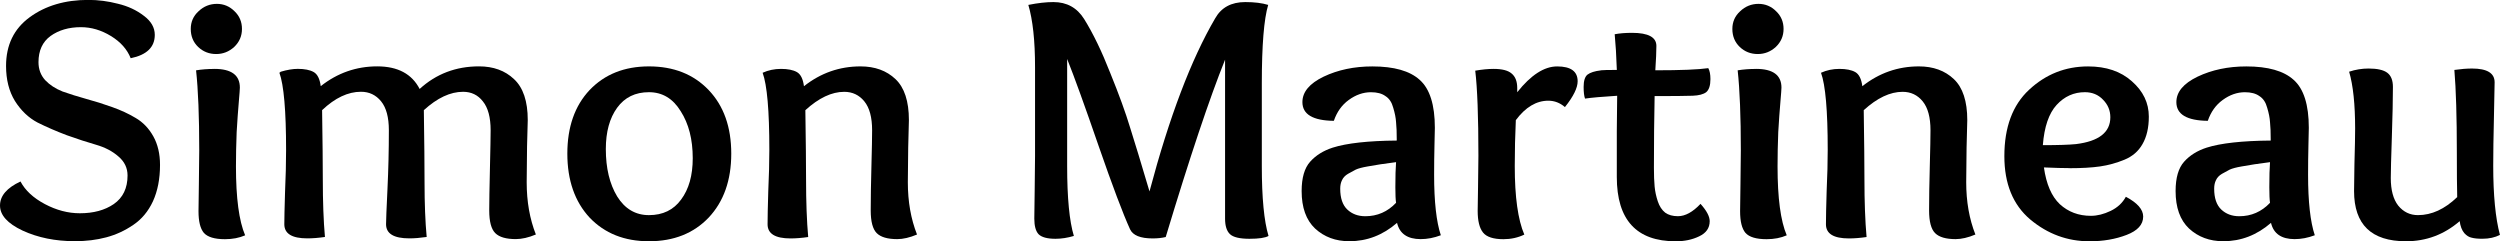 <?xml version="1.0" encoding="UTF-8" standalone="no"?>
<svg
   xmlns:dc="http://purl.org/dc/elements/1.1/"
   xmlns:cc="http://creativecommons.org/ns#"
   xmlns:rdf="http://www.w3.org/1999/02/22-rdf-syntax-ns#"
   xmlns:svg="http://www.w3.org/2000/svg"
   xmlns="http://www.w3.org/2000/svg"
   xmlns:sodipodi="http://sodipodi.sourceforge.net/DTD/sodipodi-0.dtd"
   xmlns:inkscape="http://www.inkscape.org/namespaces/inkscape"
   width="74.898mm"
   height="7.228mm"
   viewBox="0 0 74.898 7.228"
   version="1.1"
   id="svg8"
   sodipodi:docname="name.svg"
   inkscape:version="1.0.2 (e86c870879, 2021-01-15)">
  <defs
     id="defs2" />
  <sodipodi:namedview
     id="base"
     pagecolor="#ffffff"
     bordercolor="#666666"
     borderopacity="1.0"
     inkscape:pageopacity="0.0"
     inkscape:pageshadow="2"
     inkscape:zoom="0.7"
     inkscape:cx="-236.26421"
     inkscape:cy="94.223247"
     inkscape:document-units="mm"
     inkscape:current-layer="layer1"
     inkscape:document-rotation="0"
     showgrid="false"
     inkscape:window-width="1920"
     inkscape:window-height="1017"
     inkscape:window-x="-8"
     inkscape:window-y="-8"
     inkscape:window-maximized="1" />
  <g
     inkscape:label="Layer 1"
     inkscape:groupmode="layer"
     id="layer1"
     transform="translate(-88.334,-131.056)">
    <g
       aria-label="Simon Martineau"
       id="text12"
       style="font-style:normal;font-weight:normal;font-size:10.583px;line-height:1.25;font-family:sans-serif;fill-opacity:1;stroke:none;stroke-width:0.265">
      <path
         d="m 92.25,132.802 q -0.159,-0.402 -0.593,-0.667 -0.434,-0.265 -0.9,-0.265 -0.54,0 -0.91,0.265 -0.36,0.265 -0.36,0.783 0,0.318 0.201,0.54 0.201,0.212 0.519,0.339 0.328,0.116 0.709,0.222 0.392,0.106 0.773,0.243 0.392,0.138 0.709,0.328 0.328,0.191 0.529,0.55 0.201,0.36 0.201,0.857 0,0.624 -0.212,1.09 -0.212,0.455 -0.593,0.709 -0.37,0.254 -0.804,0.37 -0.434,0.116 -0.942,0.116 -0.878,0 -1.566,-0.318 -0.677,-0.318 -0.677,-0.751 0,-0.434 0.614,-0.72 0.212,0.402 0.73,0.677 0.519,0.275 1.048,0.275 0.614,0 1.016,-0.275 0.413,-0.286 0.413,-0.857 0,-0.339 -0.275,-0.571 -0.265,-0.233 -0.667,-0.349 -0.402,-0.116 -0.878,-0.286 -0.476,-0.18 -0.878,-0.381 -0.402,-0.212 -0.677,-0.646 -0.265,-0.434 -0.265,-1.048 0,-0.942 0.709,-1.46 0.709,-0.519 1.757,-0.519 0.444,0 0.889,0.116 0.444,0.106 0.773,0.36 0.328,0.243 0.328,0.572 0,0.55 -0.72,0.699 z"
         style="font-style:normal;font-variant:normal;font-weight:bold;font-stretch:normal;font-family:Overlock;-inkscape-font-specification:'Overlock Bold';fill-opacity:1;stroke-width:0.265"
         id="path905" />
      <path
         d="m 94.758,133.12 q 0.762,0 0.762,0.561 0,0.064 -0.032,0.434 -0.032,0.36 -0.064,0.9 -0.021,0.54 -0.021,1.027 0,1.418 0.275,2.064 -0.265,0.116 -0.603,0.116 -0.466,0 -0.635,-0.191 -0.159,-0.191 -0.159,-0.646 0,-0.169 0.011,-0.815 0.011,-0.656 0.011,-1.005 0,-1.535 -0.095,-2.402 0.254,-0.042 0.55,-0.042 z m 0.053,-0.445 q -0.317,0 -0.54,-0.212 -0.222,-0.212 -0.222,-0.54 0,-0.317 0.233,-0.529 0.233,-0.222 0.55,-0.222 0.307,0 0.529,0.222 0.222,0.212 0.222,0.529 0,0.318 -0.233,0.54 -0.233,0.212 -0.54,0.212 z"
         style="font-style:normal;font-variant:normal;font-weight:bold;font-stretch:normal;font-family:Overlock;-inkscape-font-specification:'Overlock Bold';fill-opacity:1;stroke-width:0.265"
         id="path907" />
      <path
         d="m 96.705,133.236 0.042,-0.032 q 0.286,-0.085 0.508,-0.085 0.307,0 0.476,0.095 0.169,0.095 0.212,0.423 0.751,-0.593 1.693,-0.593 0.921,0 1.27,0.677 0.741,-0.677 1.778,-0.677 0.646,0 1.048,0.381 0.413,0.381 0.413,1.228 0,0.032 -0.021,0.783 -0.011,0.741 -0.011,1.079 0,0.868 0.275,1.566 -0.328,0.138 -0.603,0.138 -0.434,0 -0.614,-0.18 -0.18,-0.18 -0.18,-0.677 0,-0.37 0.021,-1.259 0.021,-0.889 0.021,-1.143 0,-0.582 -0.233,-0.868 -0.222,-0.286 -0.593,-0.286 -0.572,0 -1.175,0.55 0.021,1.418 0.021,2.159 0,0.952 0.064,1.64 -0.286,0.042 -0.519,0.042 -0.698,0 -0.698,-0.423 0,-0.18 0.042,-1.048 0.042,-0.878 0.042,-1.767 0,-0.582 -0.233,-0.868 -0.233,-0.286 -0.603,-0.286 -0.582,0 -1.164,0.55 0.021,1.418 0.021,2.064 0,1.016 0.064,1.736 -0.286,0.042 -0.529,0.042 -0.688,0 -0.688,-0.423 0,-0.243 0.021,-0.942 0.032,-0.709 0.032,-1.281 0,-1.767 -0.201,-2.318 z"
         style="font-style:normal;font-variant:normal;font-weight:bold;font-stretch:normal;font-family:Overlock;-inkscape-font-specification:'Overlock Bold';fill-opacity:1;stroke-width:0.265"
         id="path909" />
      <path
         d="m 109.088,135.797 q 0,-0.847 -0.36,-1.408 -0.349,-0.571 -0.952,-0.571 -0.614,0 -0.953,0.466 -0.339,0.466 -0.339,1.238 0,0.857 0.339,1.418 0.349,0.561 0.953,0.561 0.624,0 0.963,-0.466 0.349,-0.466 0.349,-1.238 z m -1.312,2.487 q -1.101,0 -1.778,-0.709 -0.667,-0.72 -0.667,-1.916 0,-1.196 0.667,-1.905 0.677,-0.709 1.778,-0.709 1.111,0 1.789,0.709 0.677,0.709 0.677,1.905 0,1.196 -0.677,1.916 -0.677,0.709 -1.789,0.709 z"
         style="font-style:normal;font-variant:normal;font-weight:bold;font-stretch:normal;font-family:Overlock;-inkscape-font-specification:'Overlock Bold';fill-opacity:1;stroke-width:0.265"
         id="path911" />
      <path
         d="m 112.421,133.638 q 0.751,-0.593 1.693,-0.593 0.646,0 1.048,0.381 0.402,0.381 0.402,1.228 0,0.116 -0.021,0.825 -0.011,0.709 -0.011,1.037 0,0.868 0.275,1.566 -0.328,0.138 -0.593,0.138 -0.434,0 -0.614,-0.18 -0.18,-0.18 -0.18,-0.677 0,-0.55 0.021,-1.323 0.021,-0.783 0.021,-1.079 0,-0.582 -0.233,-0.868 -0.233,-0.286 -0.603,-0.286 -0.561,0 -1.164,0.55 0.021,1.418 0.021,2.064 0,1.016 0.064,1.736 -0.286,0.042 -0.529,0.042 -0.688,0 -0.688,-0.423 0,-0.307 0.021,-0.995 0.032,-0.688 0.032,-1.238 0,-1.757 -0.201,-2.307 0.254,-0.116 0.55,-0.116 0.307,0 0.476,0.095 0.169,0.095 0.212,0.423 z"
         style="font-style:normal;font-variant:normal;font-weight:bold;font-stretch:normal;font-family:Overlock;-inkscape-font-specification:'Overlock Bold';fill-opacity:1;stroke-width:0.265"
         id="path913" />
      <path
         d="m 126.137,133.564 v 2.466 q 0,1.429 0.201,2.095 -0.148,0.085 -0.572,0.085 -0.434,0 -0.582,-0.138 -0.148,-0.138 -0.148,-0.466 v -4.762 q -0.699,1.736 -1.778,5.313 -0.169,0.042 -0.392,0.042 -0.55,0 -0.677,-0.275 -0.318,-0.699 -0.942,-2.498 -0.624,-1.81 -0.942,-2.603 v 3.207 q 0,1.429 0.201,2.095 -0.286,0.085 -0.55,0.085 -0.37,0 -0.508,-0.138 -0.127,-0.138 -0.127,-0.466 0,-0.169 0.011,-0.836 0.011,-0.667 0.011,-1.037 v -2.667 q 0,-1.185 -0.201,-1.863 0.423,-0.085 0.751,-0.085 0.603,0 0.921,0.508 0.402,0.646 0.783,1.619 0.392,0.963 0.593,1.63 0.212,0.667 0.582,1.916 0.889,-3.344 1.968,-5.186 0.275,-0.487 0.9,-0.487 0.413,0 0.688,0.085 -0.191,0.635 -0.191,2.36 z"
         style="font-style:normal;font-variant:normal;font-weight:bold;font-stretch:normal;font-family:Overlock;-inkscape-font-specification:'Overlock Bold';fill-opacity:1;stroke-width:0.265"
         id="path915" />
      <path
         d="m 130.138,136.665 q 0,-0.487 0.021,-0.751 -0.318,0.042 -0.466,0.064 -0.138,0.021 -0.381,0.064 -0.243,0.042 -0.36,0.095 -0.106,0.053 -0.233,0.127 -0.127,0.074 -0.18,0.191 -0.053,0.106 -0.053,0.254 0,0.423 0.212,0.624 0.212,0.201 0.54,0.201 0.54,0 0.921,-0.402 -0.021,-0.138 -0.021,-0.466 z m 0.042,-1.397 q 0,-0.36 -0.021,-0.55 -0.011,-0.191 -0.085,-0.434 -0.064,-0.243 -0.233,-0.349 -0.159,-0.116 -0.434,-0.116 -0.349,0 -0.667,0.233 -0.307,0.222 -0.445,0.624 -0.942,-0.011 -0.942,-0.561 0,-0.455 0.635,-0.762 0.646,-0.307 1.46,-0.307 0.974,0 1.418,0.402 0.455,0.402 0.455,1.439 0,0.032 -0.011,0.497 -0.011,0.466 -0.011,0.91 0,1.206 0.201,1.81 -0.307,0.116 -0.603,0.116 -0.593,0 -0.709,-0.487 -0.635,0.55 -1.429,0.55 -0.614,0 -1.027,-0.381 -0.402,-0.381 -0.402,-1.122 0,-0.593 0.254,-0.878 0.254,-0.286 0.677,-0.423 0.635,-0.201 1.916,-0.212 z"
         style="font-style:normal;font-variant:normal;font-weight:bold;font-stretch:normal;font-family:Overlock;-inkscape-font-specification:'Overlock Bold';fill-opacity:1;stroke-width:0.265"
         id="path917" />
      <path
         d="m 133.08,133.12 q 0.381,0 0.54,0.138 0.169,0.138 0.169,0.434 v 0.127 q 0.614,-0.773 1.196,-0.773 0.614,0 0.614,0.445 0,0.296 -0.381,0.773 -0.222,-0.191 -0.497,-0.191 -0.54,0 -0.974,0.582 -0.032,0.677 -0.032,1.376 0,1.386 0.286,2.053 -0.286,0.138 -0.624,0.138 -0.455,0 -0.614,-0.201 -0.159,-0.201 -0.159,-0.646 0,-0.127 0.011,-0.72 0.011,-0.593 0.011,-0.931 0,-1.767 -0.095,-2.551 0.307,-0.053 0.55,-0.053 z"
         style="font-style:normal;font-variant:normal;font-weight:bold;font-stretch:normal;font-family:Overlock;-inkscape-font-specification:'Overlock Bold';fill-opacity:1;stroke-width:0.265"
         id="path919" />
      <path
         d="m 136.297,133.162 q 0.095,-0.011 0.476,-0.011 -0.021,-0.624 -0.064,-1.069 0.222,-0.042 0.519,-0.042 0.73,0 0.73,0.392 0,0.254 -0.032,0.73 1.143,0 1.587,-0.064 0.064,0.116 0.064,0.328 0,0.286 -0.127,0.392 -0.127,0.095 -0.402,0.106 -0.318,0.011 -1.143,0.011 -0.021,0.995 -0.021,2.148 0,0.339 0.021,0.561 0.021,0.222 0.095,0.444 0.074,0.222 0.222,0.339 0.148,0.106 0.381,0.106 0.328,0 0.677,-0.37 0.275,0.307 0.275,0.519 0,0.307 -0.317,0.455 -0.307,0.148 -0.699,0.148 -1.767,0 -1.767,-1.926 0,-0.497 0,-1.376 0.011,-0.889 0.011,-1.058 -0.677,0.042 -0.963,0.085 -0.042,-0.116 -0.042,-0.349 0,-0.275 0.116,-0.37 0.127,-0.095 0.402,-0.127 z"
         style="font-style:normal;font-variant:normal;font-weight:bold;font-stretch:normal;font-family:Overlock;-inkscape-font-specification:'Overlock Bold';fill-opacity:1;stroke-width:0.265"
         id="path921" />
      <path
         d="m 140.943,133.12 q 0.762,0 0.762,0.561 0,0.064 -0.032,0.434 -0.032,0.36 -0.064,0.9 -0.021,0.54 -0.021,1.027 0,1.418 0.275,2.064 -0.265,0.116 -0.603,0.116 -0.466,0 -0.635,-0.191 -0.159,-0.191 -0.159,-0.646 0,-0.169 0.011,-0.815 0.011,-0.656 0.011,-1.005 0,-1.535 -0.095,-2.402 0.254,-0.042 0.55,-0.042 z m 0.053,-0.445 q -0.318,0 -0.54,-0.212 -0.222,-0.212 -0.222,-0.54 0,-0.317 0.233,-0.529 0.233,-0.222 0.55,-0.222 0.307,0 0.529,0.222 0.222,0.212 0.222,0.529 0,0.318 -0.233,0.54 -0.233,0.212 -0.54,0.212 z"
         style="font-style:normal;font-variant:normal;font-weight:bold;font-stretch:normal;font-family:Overlock;-inkscape-font-specification:'Overlock Bold';fill-opacity:1;stroke-width:0.265"
         id="path923" />
      <path
         d="m 144.129,133.638 q 0.751,-0.593 1.693,-0.593 0.646,0 1.048,0.381 0.402,0.381 0.402,1.228 0,0.116 -0.021,0.825 -0.011,0.709 -0.011,1.037 0,0.868 0.275,1.566 -0.328,0.138 -0.593,0.138 -0.434,0 -0.614,-0.18 -0.18,-0.18 -0.18,-0.677 0,-0.55 0.021,-1.323 0.021,-0.783 0.021,-1.079 0,-0.582 -0.233,-0.868 -0.233,-0.286 -0.603,-0.286 -0.561,0 -1.164,0.55 0.021,1.418 0.021,2.064 0,1.016 0.064,1.736 -0.286,0.042 -0.529,0.042 -0.688,0 -0.688,-0.423 0,-0.307 0.021,-0.995 0.032,-0.688 0.032,-1.238 0,-1.757 -0.201,-2.307 0.254,-0.116 0.55,-0.116 0.307,0 0.476,0.095 0.169,0.095 0.212,0.423 z"
         style="font-style:normal;font-variant:normal;font-weight:bold;font-stretch:normal;font-family:Overlock;-inkscape-font-specification:'Overlock Bold';fill-opacity:1;stroke-width:0.265"
         id="path925" />
      <path
         d="m 150.341,136.093 q -0.286,0 -0.773,-0.021 0.106,0.751 0.476,1.101 0.381,0.349 0.931,0.349 0.286,0 0.593,-0.148 0.307,-0.148 0.455,-0.423 0.519,0.275 0.519,0.593 0,0.36 -0.497,0.55 -0.497,0.191 -1.111,0.191 -0.995,0 -1.778,-0.656 -0.773,-0.656 -0.773,-1.894 0,-1.302 0.741,-1.99 0.751,-0.699 1.767,-0.699 0.815,0 1.312,0.445 0.508,0.445 0.508,1.058 0,0.497 -0.191,0.826 -0.18,0.318 -0.54,0.466 -0.36,0.148 -0.73,0.201 -0.37,0.053 -0.91,0.053 z m 0.455,-2.275 q -0.497,0 -0.847,0.381 -0.349,0.381 -0.413,1.206 0.677,0 0.995,-0.032 1.027,-0.127 1.027,-0.804 0,-0.307 -0.222,-0.529 -0.212,-0.222 -0.54,-0.222 z"
         style="font-style:normal;font-variant:normal;font-weight:bold;font-stretch:normal;font-family:Overlock;-inkscape-font-specification:'Overlock Bold';fill-opacity:1;stroke-width:0.265"
         id="path927" />
      <path
         d="m 156.321,136.665 q 0,-0.487 0.021,-0.751 -0.318,0.042 -0.466,0.064 -0.138,0.021 -0.381,0.064 -0.243,0.042 -0.36,0.095 -0.106,0.053 -0.233,0.127 -0.127,0.074 -0.18,0.191 -0.053,0.106 -0.053,0.254 0,0.423 0.212,0.624 0.212,0.201 0.54,0.201 0.54,0 0.921,-0.402 -0.021,-0.138 -0.021,-0.466 z m 0.042,-1.397 q 0,-0.36 -0.021,-0.55 -0.011,-0.191 -0.085,-0.434 -0.064,-0.243 -0.233,-0.349 -0.159,-0.116 -0.434,-0.116 -0.349,0 -0.667,0.233 -0.307,0.222 -0.445,0.624 -0.942,-0.011 -0.942,-0.561 0,-0.455 0.635,-0.762 0.646,-0.307 1.46,-0.307 0.974,0 1.418,0.402 0.455,0.402 0.455,1.439 0,0.032 -0.011,0.497 -0.011,0.466 -0.011,0.91 0,1.206 0.201,1.81 -0.307,0.116 -0.603,0.116 -0.593,0 -0.709,-0.487 -0.635,0.55 -1.429,0.55 -0.614,0 -1.027,-0.381 -0.402,-0.381 -0.402,-1.122 0,-0.593 0.254,-0.878 0.254,-0.286 0.677,-0.423 0.635,-0.201 1.916,-0.212 z"
         style="font-style:normal;font-variant:normal;font-weight:bold;font-stretch:normal;font-family:Overlock;-inkscape-font-specification:'Overlock Bold';fill-opacity:1;stroke-width:0.265"
         id="path929" />
      <path
         d="m 162.025,137.681 q -0.699,0.603 -1.609,0.603 -1.556,0 -1.556,-1.503 0,-0.074 0.011,-0.804 0.021,-0.741 0.021,-1.069 0,-1.09 -0.18,-1.704 0.286,-0.095 0.582,-0.095 0.392,0 0.561,0.127 0.169,0.127 0.169,0.423 0,0.55 -0.032,1.503 -0.032,0.953 -0.032,1.228 0,0.54 0.222,0.825 0.233,0.286 0.593,0.286 0.614,0 1.175,-0.54 -0.011,-0.434 -0.011,-1.344 0,-1.587 -0.074,-2.466 0.296,-0.042 0.529,-0.042 0.677,0 0.677,0.413 0,0.191 -0.021,1.058 -0.021,0.868 -0.021,1.439 0,1.323 0.201,2.074 -0.222,0.116 -0.529,0.116 -0.201,0 -0.318,-0.032 -0.116,-0.021 -0.222,-0.138 -0.106,-0.127 -0.138,-0.36 z"
         style="font-style:normal;font-variant:normal;font-weight:bold;font-stretch:normal;font-family:Overlock;-inkscape-font-specification:'Overlock Bold';fill-opacity:1;stroke-width:0.265"
         id="path931" />
    </g>
  </g>
</svg>
